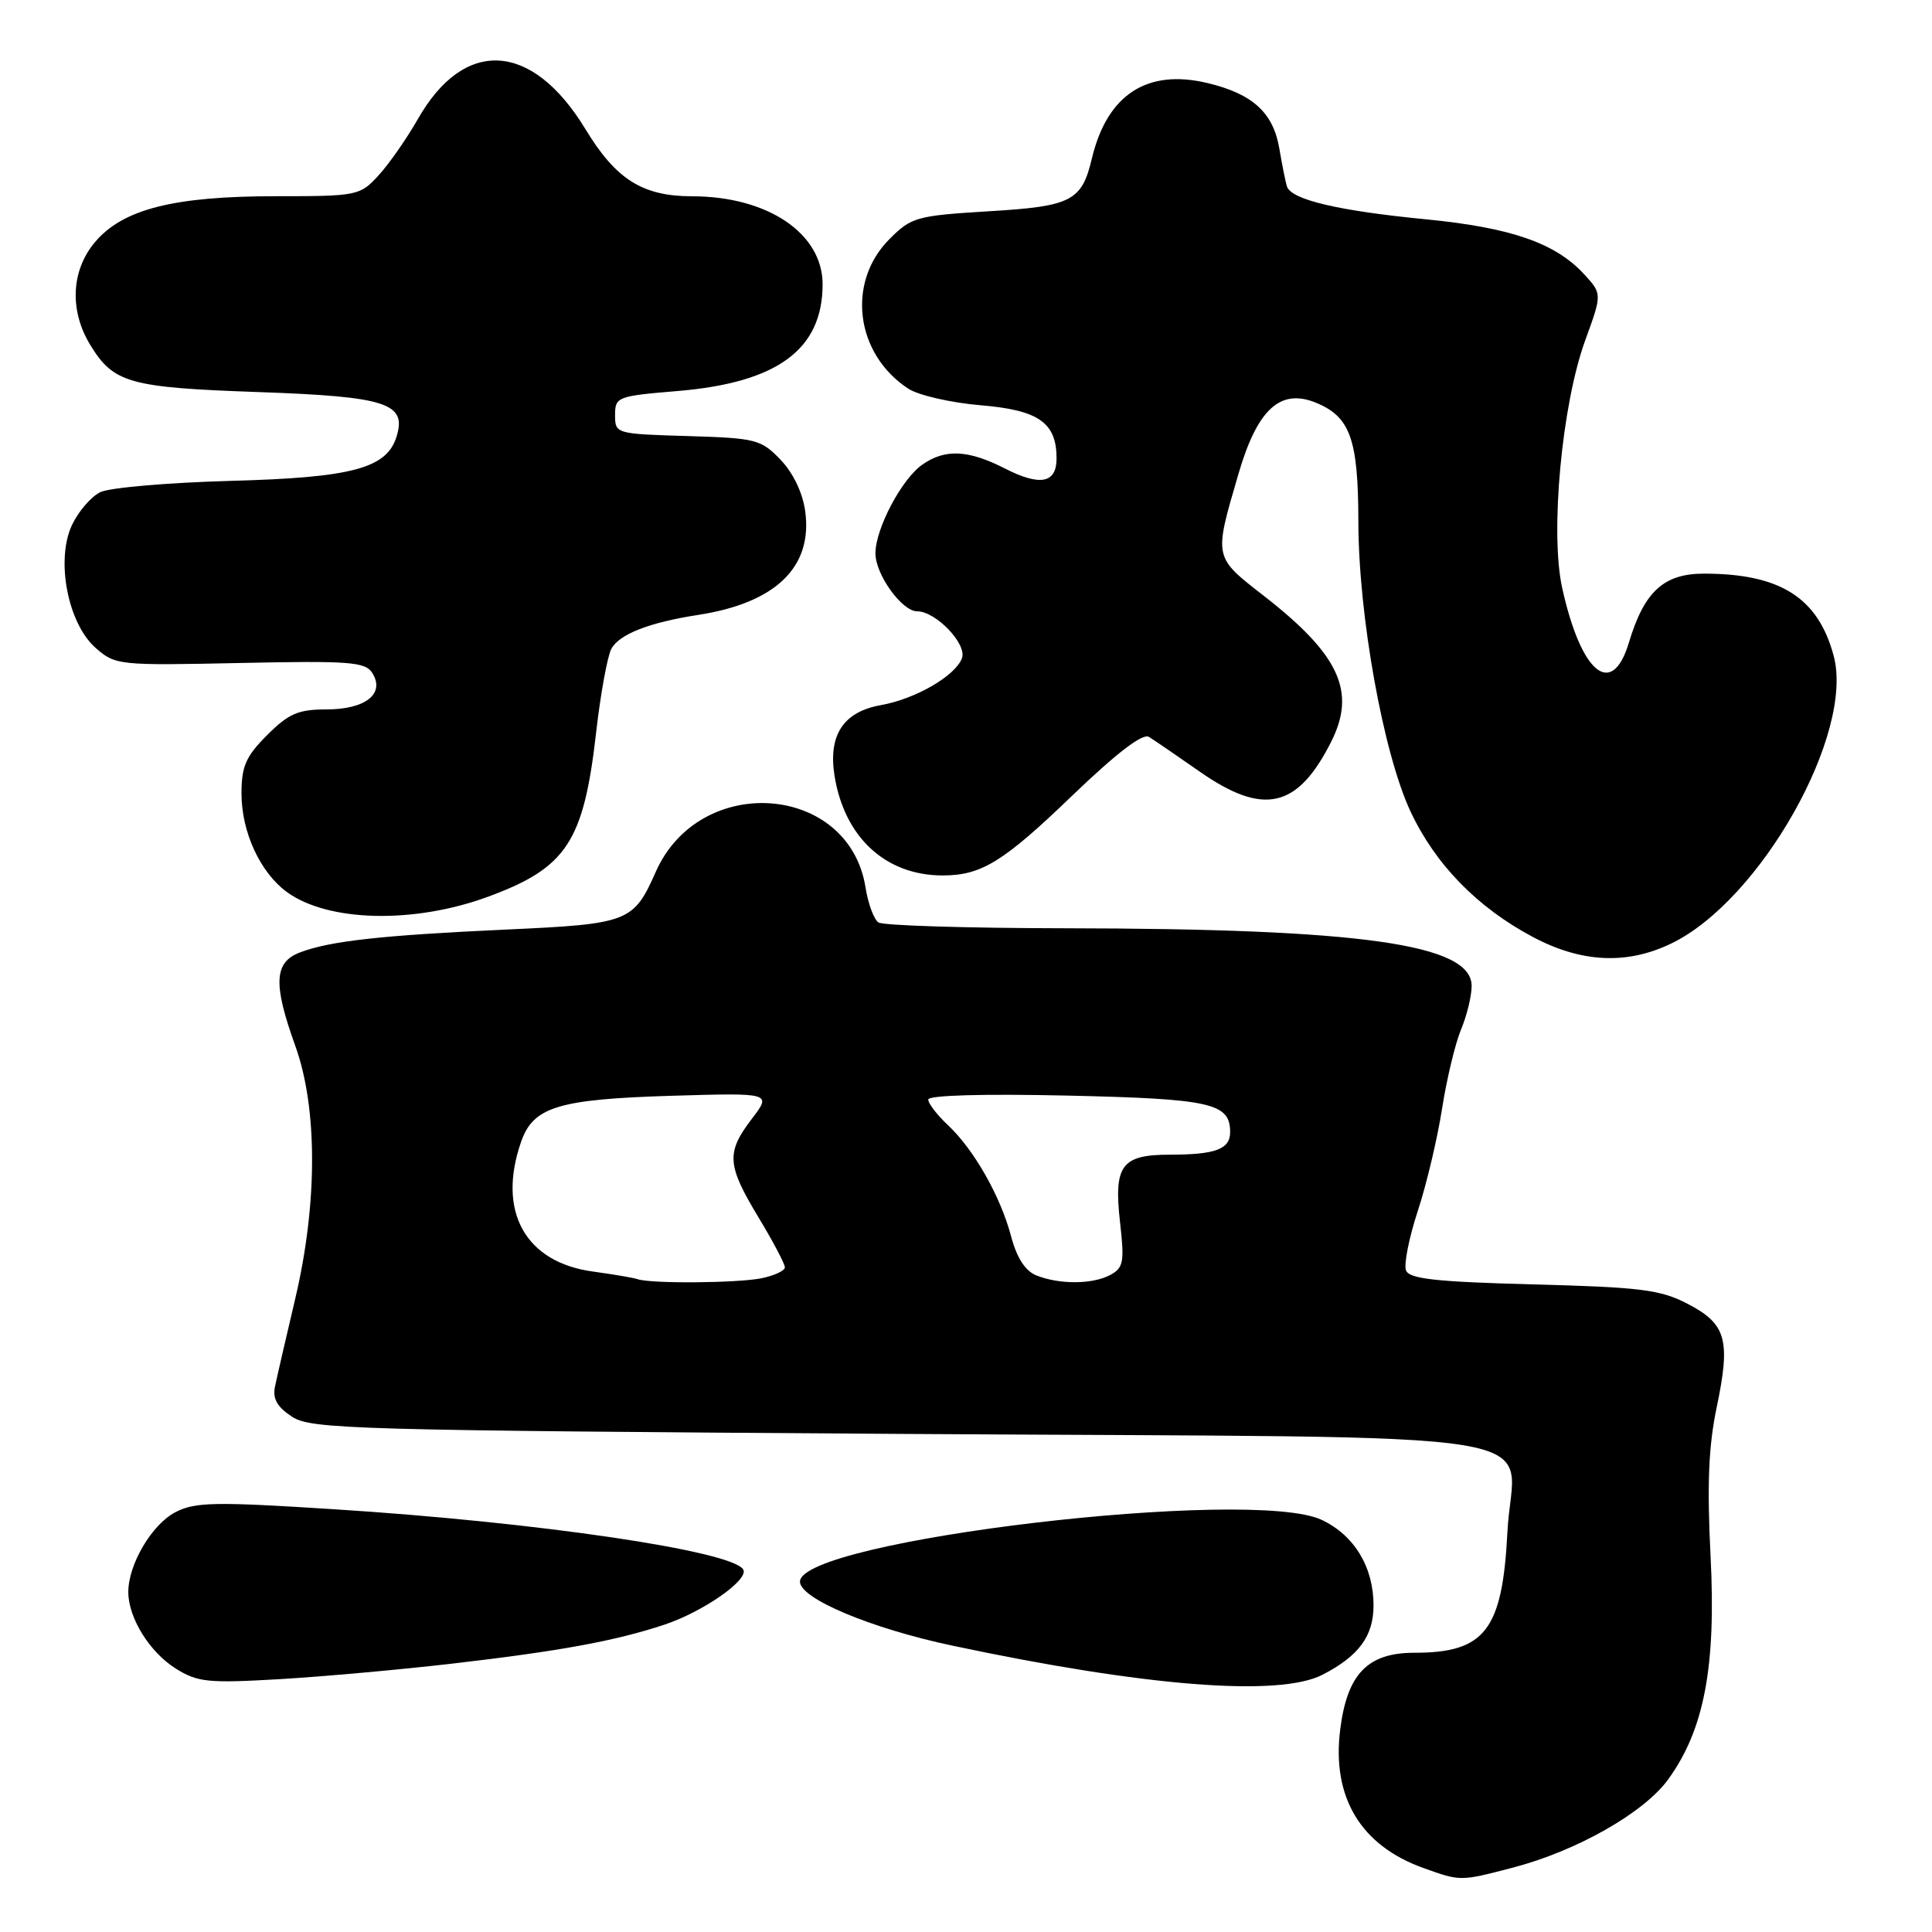 <?xml version="1.0" encoding="UTF-8" standalone="no"?>
<!DOCTYPE svg PUBLIC "-//W3C//DTD SVG 1.1//EN" "http://www.w3.org/Graphics/SVG/1.1/DTD/svg11.dtd" >
<svg xmlns="http://www.w3.org/2000/svg" xmlns:xlink="http://www.w3.org/1999/xlink" version="1.1" viewBox="0 0 256 256">
 <g >
 <path fill="currentColor"
d=" M 200.46 247.47 C 208.93 245.26 217.84 240.20 221.04 235.78 C 225.82 229.19 227.40 220.85 226.66 206.20 C 226.18 196.75 226.39 191.62 227.47 186.48 C 229.34 177.54 228.75 175.43 223.63 172.77 C 220.03 170.89 217.42 170.56 203.17 170.19 C 190.24 169.85 186.73 169.46 186.30 168.33 C 186.00 167.55 186.70 164.01 187.86 160.47 C 189.03 156.92 190.47 150.82 191.08 146.91 C 191.69 143.00 192.82 138.29 193.59 136.43 C 194.37 134.58 195.00 131.97 195.00 130.64 C 195.00 125.11 180.43 123.05 141.00 123.00 C 128.07 122.98 117.01 122.64 116.40 122.23 C 115.80 121.83 115.03 119.75 114.69 117.61 C 112.52 103.82 92.72 102.34 86.89 115.53 C 83.94 122.18 83.31 122.43 67.10 123.17 C 50.59 123.93 43.73 124.68 39.75 126.20 C 36.31 127.50 36.17 130.38 39.13 138.59 C 42.09 146.80 42.09 159.44 39.14 172.00 C 37.91 177.22 36.69 182.50 36.44 183.72 C 36.10 185.33 36.72 186.43 38.69 187.72 C 41.22 189.38 46.79 189.53 119.29 190.00 C 209.98 190.58 200.44 189.04 199.74 203.00 C 199.08 216.01 196.78 219.00 187.41 219.00 C 181.21 219.00 178.50 221.81 177.58 229.21 C 176.46 238.18 180.32 244.57 188.66 247.54 C 193.55 249.29 193.48 249.29 200.46 247.47 Z  M 175.24 221.91 C 180.05 219.44 182.00 216.78 182.00 212.73 C 182.00 207.65 179.46 203.44 175.15 201.40 C 165.87 197.00 106.00 204.08 106.00 209.58 C 106.00 211.82 115.40 215.77 126.17 218.05 C 151.72 223.48 169.50 224.88 175.24 221.91 Z  M 60.00 220.43 C 74.22 218.78 81.53 217.43 88.00 215.29 C 93.19 213.57 99.30 209.29 98.48 207.96 C 96.95 205.49 71.25 201.70 44.36 199.99 C 28.47 198.97 25.86 199.02 23.25 200.37 C 20.13 201.98 17.00 207.28 17.00 210.95 C 17.00 214.37 19.82 218.92 23.30 221.10 C 26.17 222.90 27.58 223.05 37.00 222.50 C 42.78 222.16 53.12 221.23 60.00 220.43 Z  M 221.47 125.01 C 233.28 119.30 245.74 97.19 242.97 86.89 C 240.90 79.19 235.90 76.02 225.82 76.01 C 220.46 76.00 217.87 78.37 215.84 85.14 C 213.60 92.60 209.51 89.27 207.00 77.92 C 205.37 70.59 206.95 53.57 210.06 45.07 C 212.29 38.94 212.29 38.94 209.90 36.33 C 206.09 32.20 200.22 30.16 188.94 29.06 C 177.23 27.92 171.07 26.45 170.52 24.69 C 170.32 24.03 169.88 21.81 169.53 19.75 C 168.74 14.95 166.00 12.44 160.02 11.01 C 152.00 9.08 146.70 12.53 144.68 21.00 C 143.34 26.64 141.98 27.34 131.09 27.99 C 121.45 28.58 120.77 28.76 117.86 31.68 C 112.14 37.40 113.33 46.90 120.35 51.50 C 121.70 52.38 126.02 53.37 129.95 53.70 C 137.64 54.34 140.00 56.00 140.00 60.75 C 140.00 64.04 137.82 64.46 133.14 62.07 C 128.29 59.60 125.22 59.45 122.21 61.57 C 119.47 63.48 116.00 70.06 116.00 73.33 C 116.00 76.12 119.51 81.00 121.52 81.00 C 124.02 81.00 128.18 85.37 127.46 87.23 C 126.56 89.58 121.31 92.61 116.74 93.43 C 111.75 94.31 109.72 97.40 110.58 102.80 C 111.89 110.96 117.36 116.00 124.90 116.00 C 130.04 116.00 132.94 114.22 142.08 105.42 C 147.94 99.79 151.41 97.13 152.24 97.64 C 152.93 98.07 155.94 100.13 158.92 102.21 C 167.41 108.15 171.92 107.14 176.38 98.30 C 179.74 91.66 177.49 86.76 167.50 78.98 C 160.77 73.74 160.83 73.99 164.10 62.80 C 166.60 54.23 169.63 51.44 174.34 53.35 C 178.91 55.21 179.97 58.17 179.99 69.08 C 180.00 81.53 183.29 99.80 186.89 107.50 C 190.18 114.54 195.77 120.27 203.18 124.19 C 209.60 127.58 215.61 127.85 221.47 125.01 Z  M 64.67 118.82 C 75.10 114.98 77.35 111.54 79.00 96.97 C 79.58 91.92 80.48 86.97 81.01 85.97 C 82.05 84.04 86.03 82.48 92.50 81.48 C 102.77 79.90 107.69 75.16 106.70 67.78 C 106.37 65.31 105.11 62.68 103.43 60.92 C 100.84 58.22 100.17 58.05 91.10 57.78 C 81.60 57.50 81.50 57.47 81.50 55.00 C 81.50 52.59 81.80 52.48 89.70 51.82 C 103.01 50.72 108.99 46.33 109.00 37.67 C 109.00 30.93 101.73 26.02 91.72 26.01 C 85.13 26.00 81.62 23.79 77.56 17.09 C 70.51 5.50 61.53 4.96 55.38 15.76 C 53.89 18.37 51.54 21.74 50.15 23.25 C 47.69 25.93 47.36 26.00 36.49 26.00 C 23.00 26.00 16.26 27.72 12.58 32.09 C 9.42 35.84 9.18 41.14 11.95 45.69 C 15.05 50.77 17.12 51.35 34.22 51.95 C 51.25 52.55 53.95 53.42 52.53 57.90 C 51.21 62.07 46.62 63.29 30.50 63.72 C 22.25 63.95 14.51 64.62 13.30 65.21 C 12.08 65.80 10.40 67.75 9.55 69.54 C 7.36 74.16 8.97 82.60 12.67 85.85 C 15.29 88.15 15.71 88.19 31.81 87.85 C 46.33 87.54 48.41 87.70 49.33 89.17 C 51.06 91.91 48.45 94.00 43.28 94.00 C 39.52 94.00 38.25 94.55 35.40 97.40 C 32.57 100.23 32.00 101.54 32.00 105.15 C 32.00 110.24 34.47 115.60 38.00 118.19 C 43.45 122.17 54.84 122.44 64.67 118.82 Z  M 84.50 169.50 C 83.95 169.31 81.29 168.86 78.59 168.49 C 69.59 167.28 65.84 160.50 69.05 151.29 C 70.66 146.67 73.95 145.66 88.88 145.20 C 102.26 144.80 102.26 144.80 99.63 148.24 C 96.20 152.74 96.31 154.35 100.50 161.30 C 102.43 164.49 104.00 167.47 104.00 167.93 C 104.00 168.38 102.59 169.03 100.88 169.38 C 97.65 170.02 86.27 170.11 84.50 169.50 Z  M 137.30 168.99 C 135.85 168.40 134.72 166.65 133.97 163.80 C 132.57 158.50 129.04 152.30 125.60 149.08 C 124.17 147.74 123.00 146.22 123.00 145.70 C 123.00 145.13 130.18 144.92 141.40 145.17 C 160.48 145.60 163.00 146.16 163.00 150.02 C 163.00 152.27 161.05 153.00 155.04 153.00 C 148.60 153.00 147.56 154.40 148.41 161.95 C 149.01 167.22 148.87 168.00 147.11 168.94 C 144.76 170.20 140.36 170.22 137.30 168.99 Z "/>
</g>
</svg>
